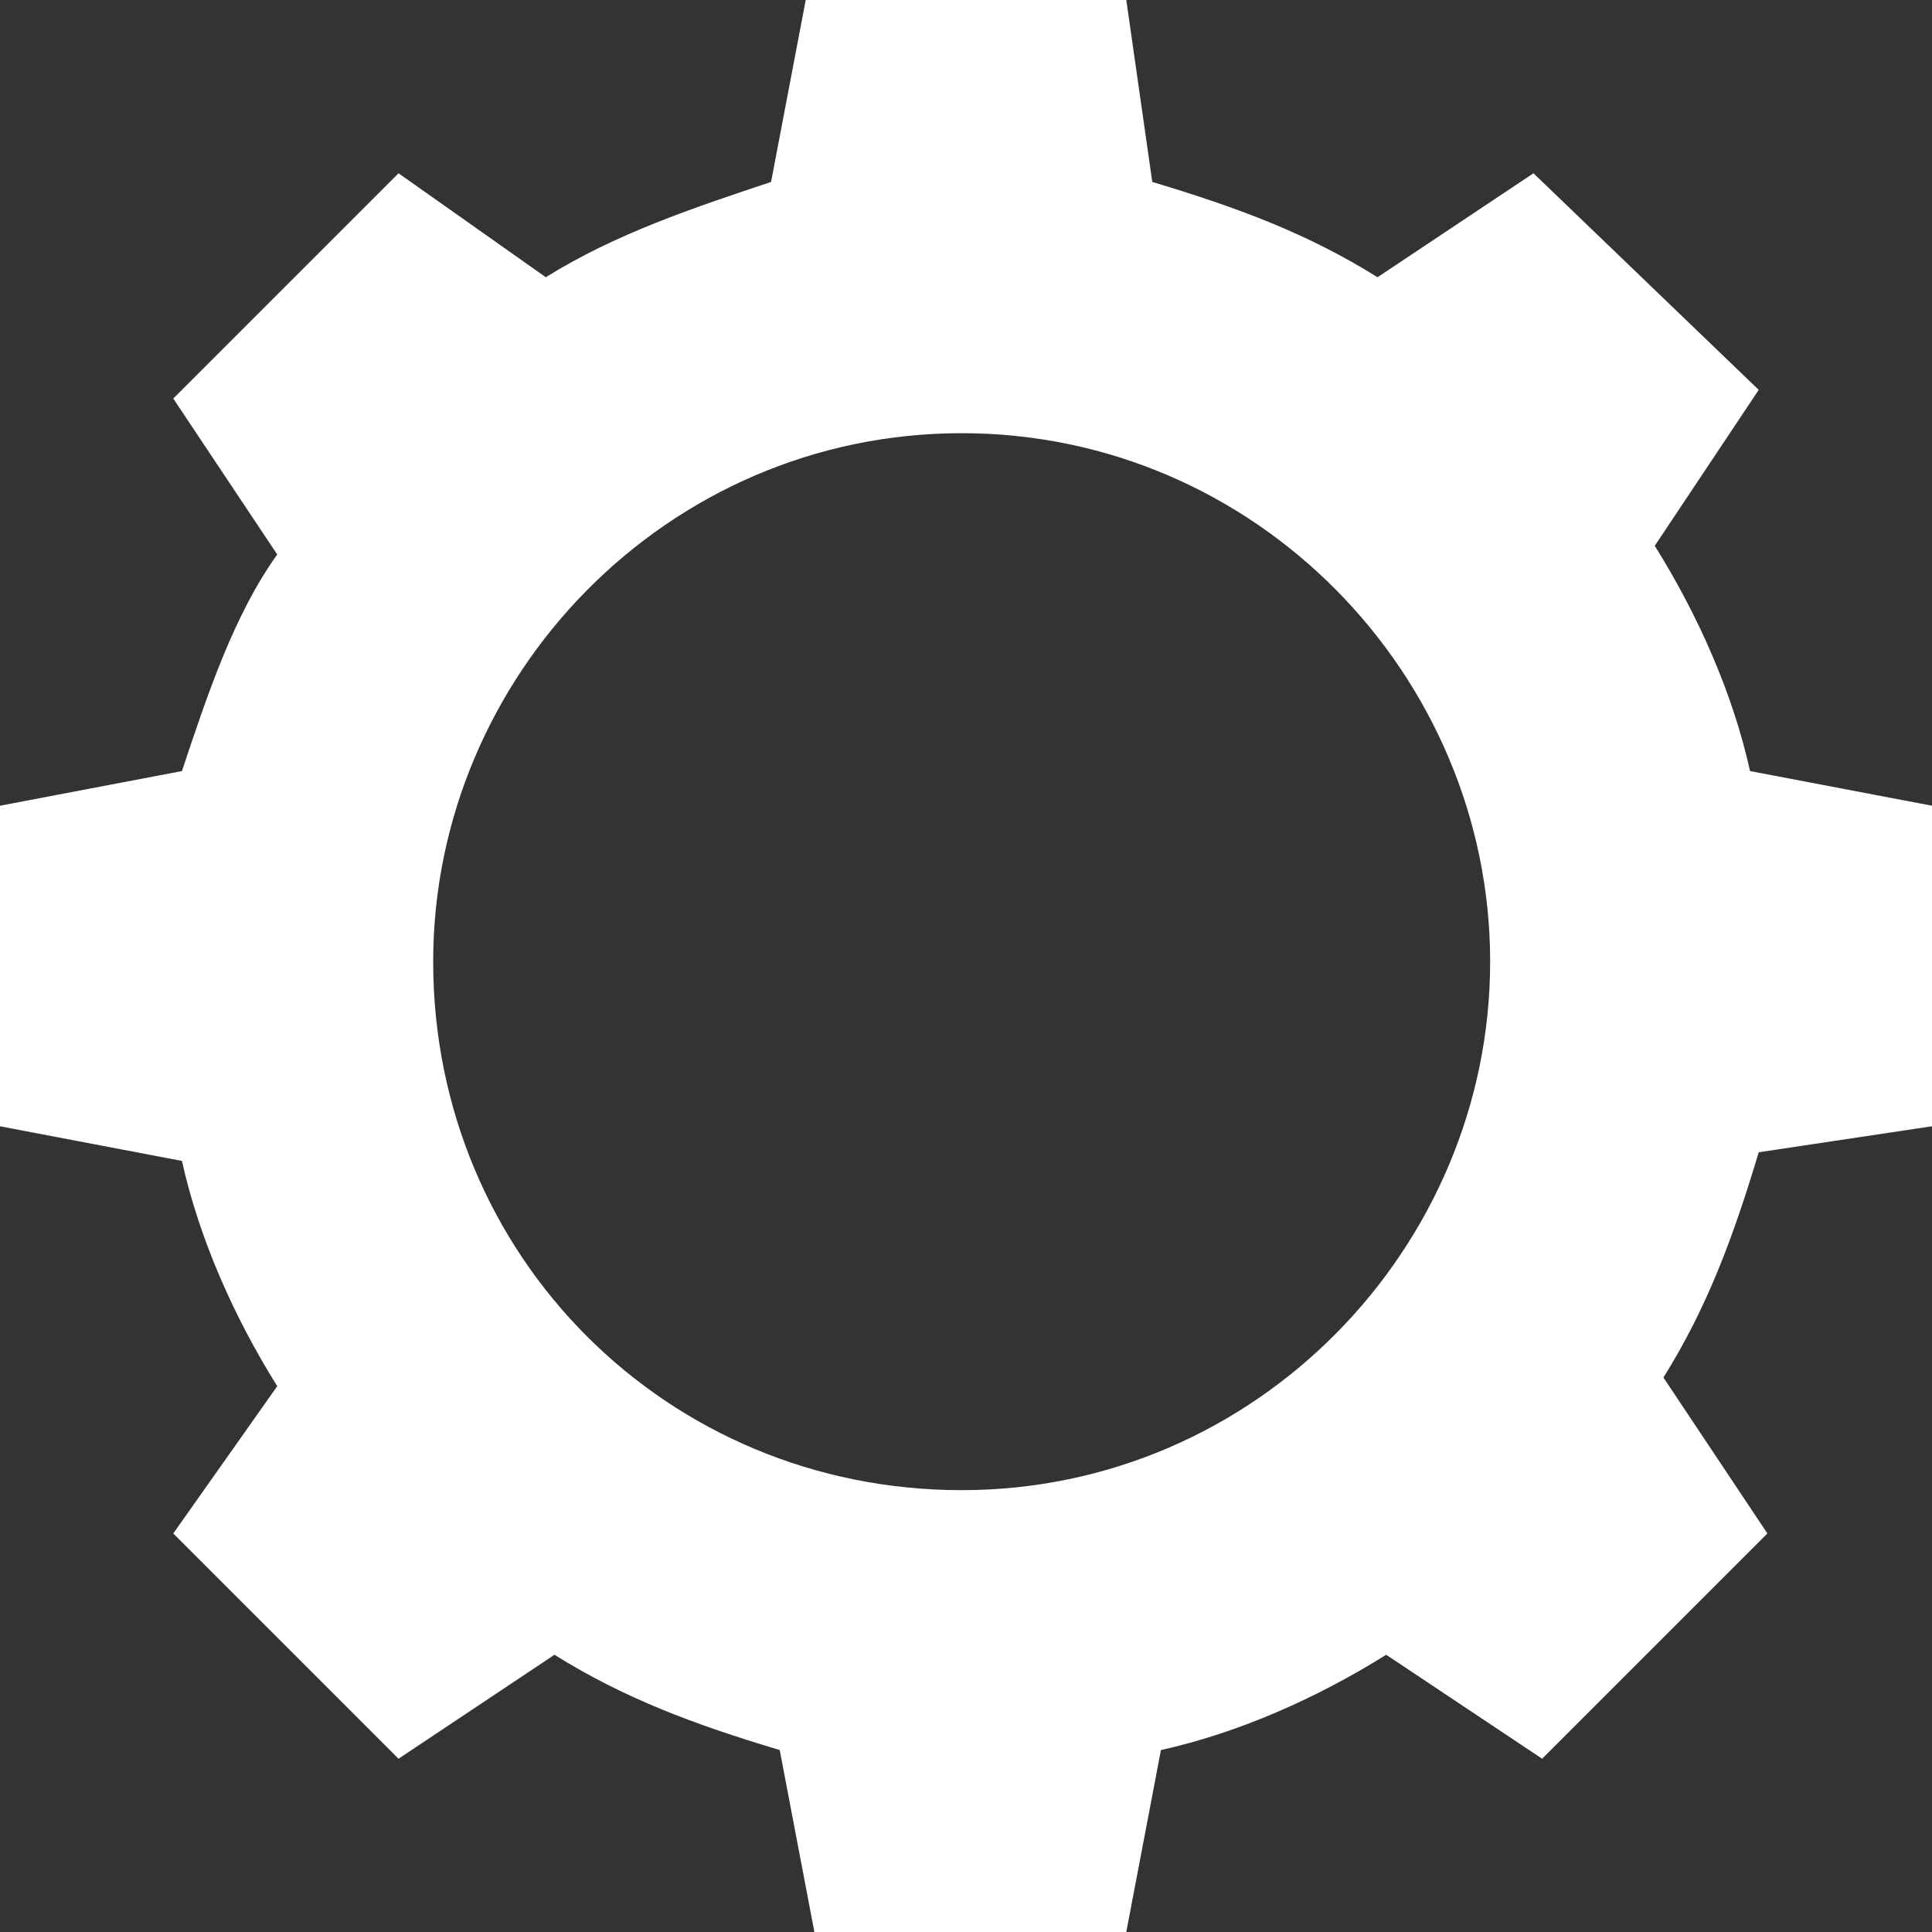 <?xml version="1.0" encoding="utf-8"?>
<!-- Generator: Adobe Illustrator 18.1.1, SVG Export Plug-In . SVG Version: 6.00 Build 0)  -->
<!DOCTYPE svg PUBLIC "-//W3C//DTD SVG 1.1//EN" "http://www.w3.org/Graphics/SVG/1.1/DTD/svg11.dtd">
<svg version="1.1" id="Layer_1" xmlns="http://www.w3.org/2000/svg" xmlns:xlink="http://www.w3.org/1999/xlink" x="0px" y="0px"
	 viewBox="0 0 22.3 22.3" enable-background="new 0 0 22.3 22.3" xml:space="preserve">
<rect x="0" y="0" width="22.3" height="22.3" fill="#333333" stroke="none"/>
<path fill="#FFFFFF" d="M17.2,11.1c0,3.3-2.7,6.1-6.1,6.1s-6.1-2.7-6.1-6.1c0-3.3,2.7-6.1,6.1-6.1S17.2,7.8,17.2,11.1z M22.3,13V9.3
	l-2.1-0.4c-0.2-0.9-0.6-1.8-1.1-2.6l1.2-1.8L17.7,2l-1.8,1.2c-0.8-0.5-1.6-0.8-2.6-1.1L13,0H9.3L8.9,2.1C8,2.4,7.1,2.7,6.3,3.2
	L4.6,2L2,4.6l1.2,1.8C2.7,7.1,2.4,8,2.1,8.9L0,9.3V13l2.1,0.4c0.2,0.9,0.6,1.8,1.1,2.6L2,17.7l2.6,2.6l1.8-1.2
	c0.8,0.5,1.6,0.8,2.6,1.1l0.4,2.1H13l0.4-2.1c0.9-0.2,1.8-0.6,2.6-1.1l1.8,1.2l2.6-2.6l-1.2-1.8c0.5-0.8,0.8-1.6,1.1-2.6L22.3,13z"
	/>
</svg>

